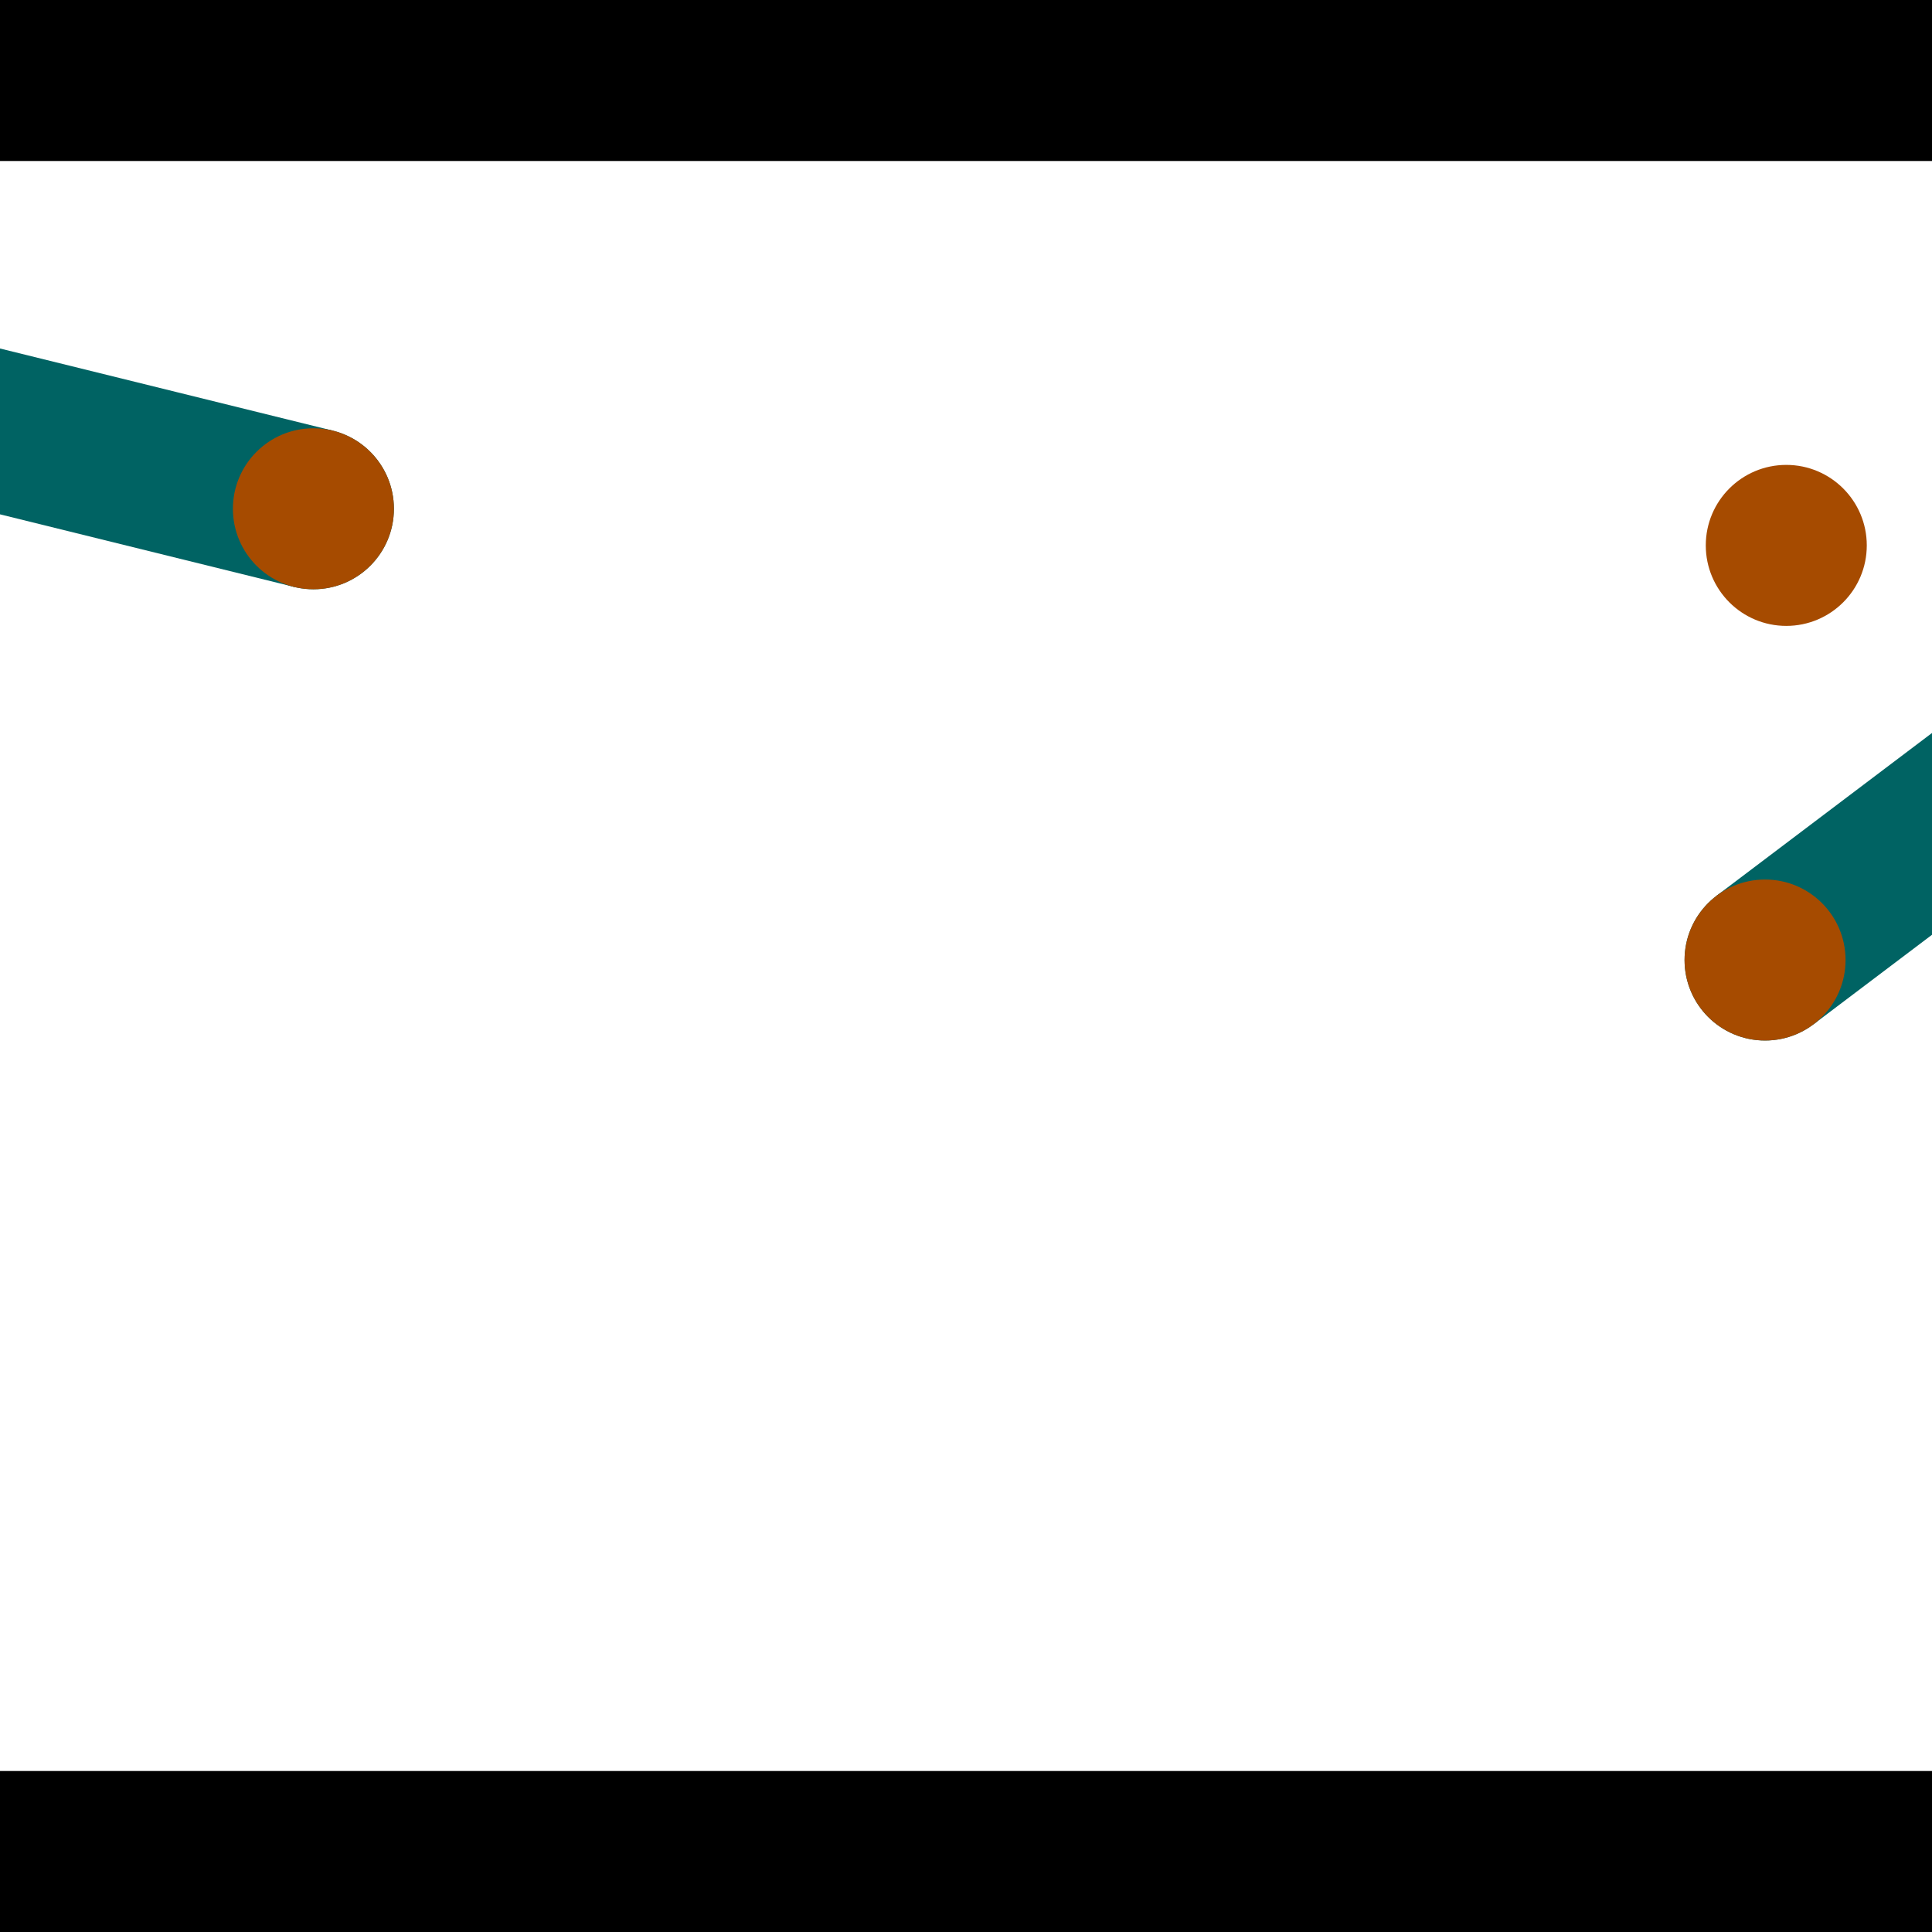 <?xml version="1.0" encoding="utf-8"?> <!-- Generator: Adobe Illustrator 13.0.0, SVG Export Plug-In . SVG Version: 6.00 Build 14948)  --> <svg version="1.2" baseProfile="tiny" id="Layer_1" xmlns="http://www.w3.org/2000/svg" xmlns:xlink="http://www.w3.org/1999/xlink" x="0px" y="0px" width="512px" height="512px" viewBox="0 0 512 512" xml:space="preserve">
<rect x="0" y="0" width="512" height="512" fill="#333333" stroke="none"/>
<polygon points="0,0 512,0 512,512 0,512" style="fill:#ffffff; stroke:#000000;stroke-width:0"/>
<polygon points="-131.179,103.927 -120.955,62.503 88.169,114.119 77.945,155.542" style="fill:#006363; stroke:#000000;stroke-width:0"/>
<circle fill="#006363" stroke="#006363" stroke-width="0" cx="-126.067" cy="83.215" r="21.333"/>
<circle fill="#006363" stroke="#006363" stroke-width="0" cx="83.057" cy="134.831" r="21.333"/>
<polygon points="480.618,271.437 454.898,237.394 625.604,108.417 651.325,142.46" style="fill:#006363; stroke:#000000;stroke-width:0"/>
<circle fill="#006363" stroke="#006363" stroke-width="0" cx="467.758" cy="254.416" r="21.333"/>
<circle fill="#006363" stroke="#006363" stroke-width="0" cx="638.465" cy="125.438" r="21.333"/>
<polygon points="1256,469.333 256,1469.33 -744,469.333" style="fill:#000000; stroke:#000000;stroke-width:0"/>
<polygon points="-744,42.667 256,-957.333 1256,42.667" style="fill:#000000; stroke:#000000;stroke-width:0"/>
<circle fill="#a64b00" stroke="#a64b00" stroke-width="0" cx="-126.067" cy="83.215" r="21.333"/>
<circle fill="#a64b00" stroke="#a64b00" stroke-width="0" cx="83.057" cy="134.831" r="21.333"/>
<circle fill="#a64b00" stroke="#a64b00" stroke-width="0" cx="467.758" cy="254.416" r="21.333"/>
<circle fill="#a64b00" stroke="#a64b00" stroke-width="0" cx="638.465" cy="125.438" r="21.333"/>
<circle fill="#a64b00" stroke="#a64b00" stroke-width="0" cx="473.383" cy="144.536" r="21.333"/>
</svg>
